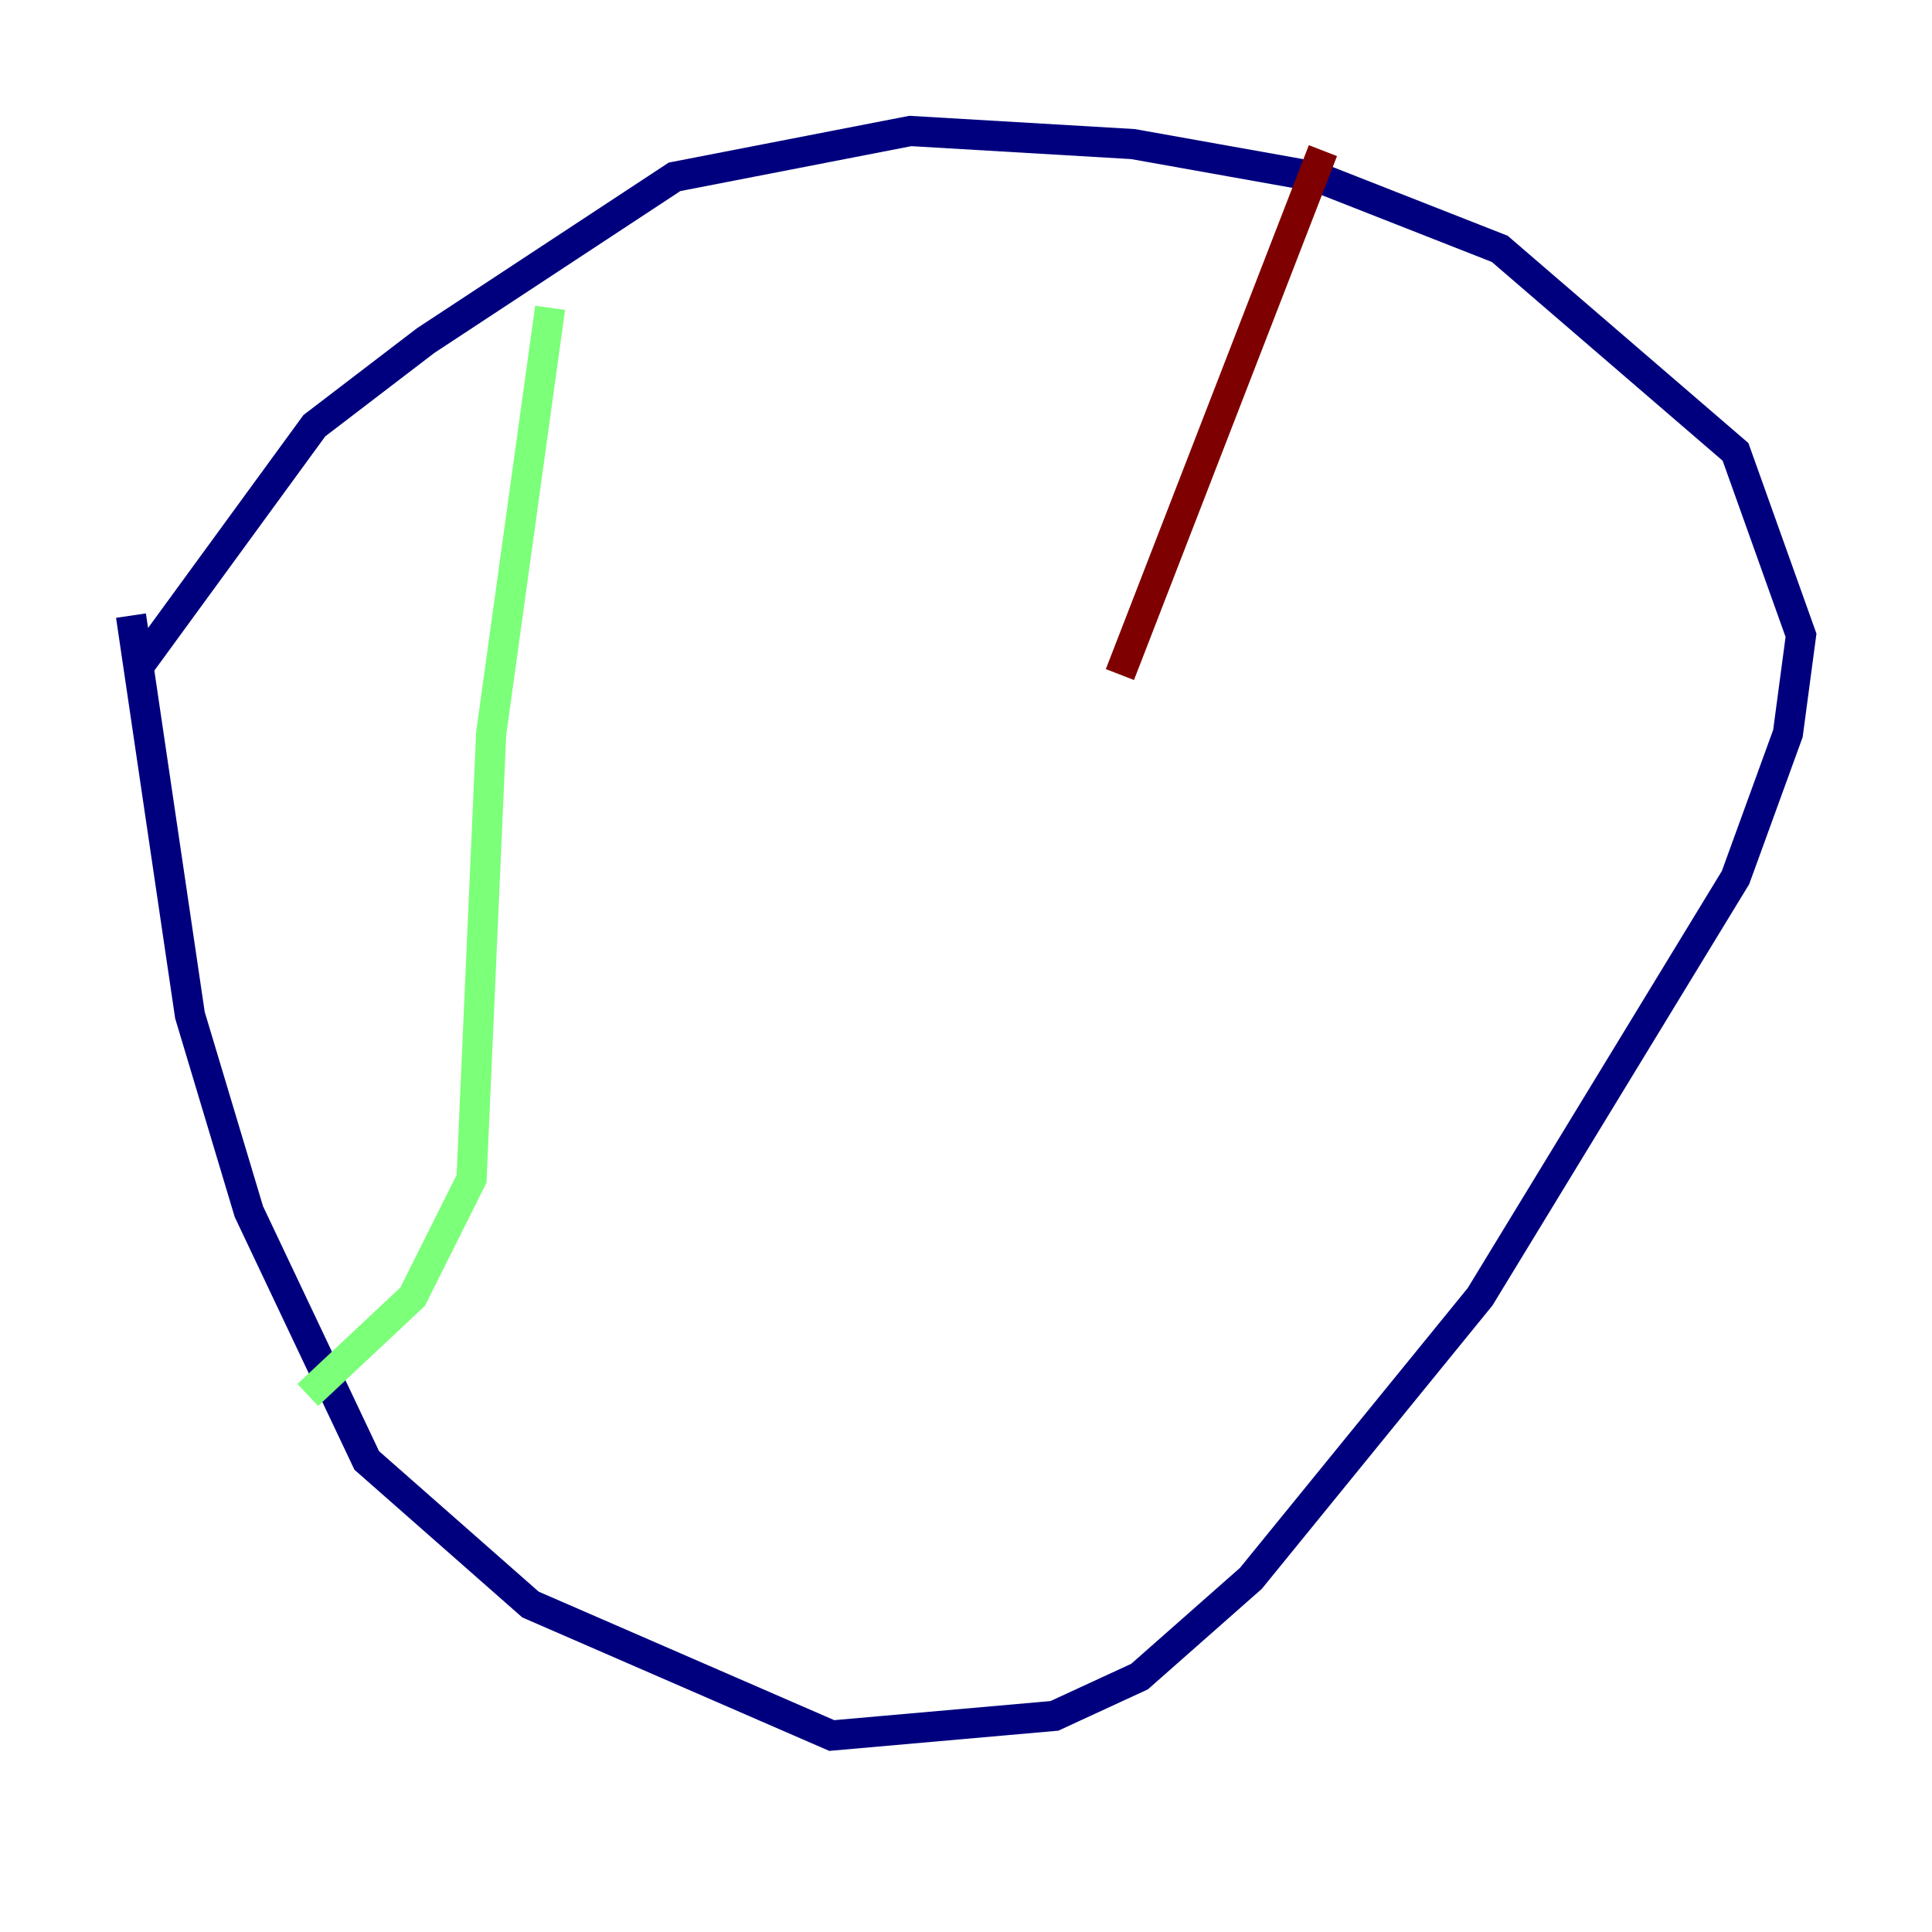 <?xml version="1.0" encoding="utf-8" ?>
<svg baseProfile="tiny" height="128" version="1.2" viewBox="0,0,128,128" width="128" xmlns="http://www.w3.org/2000/svg" xmlns:ev="http://www.w3.org/2001/xml-events" xmlns:xlink="http://www.w3.org/1999/xlink"><defs /><polyline fill="none" points="8.678,40.786 12.583,67.254 16.488,80.271 24.298,96.759 35.146,106.305 55.105,114.983 69.858,113.681 75.498,111.078 82.875,104.57 98.061,85.912 114.983,58.142 118.454,48.597 119.322,42.088 114.983,29.939 99.363,16.488 87.214,11.715 75.064,9.546 60.312,8.678 44.691,11.715 28.203,22.563 20.827,28.203 9.112,44.258" stroke="#00007f" stroke-width="2" /><polyline fill="none" points="36.447,20.393 32.542,48.597 31.241,78.102 27.336,85.912 20.393,92.42" stroke="#7cff79" stroke-width="2" /><polyline fill="none" points="87.647,9.98 74.197,44.691" stroke="#7f0000" stroke-width="2" /></svg>